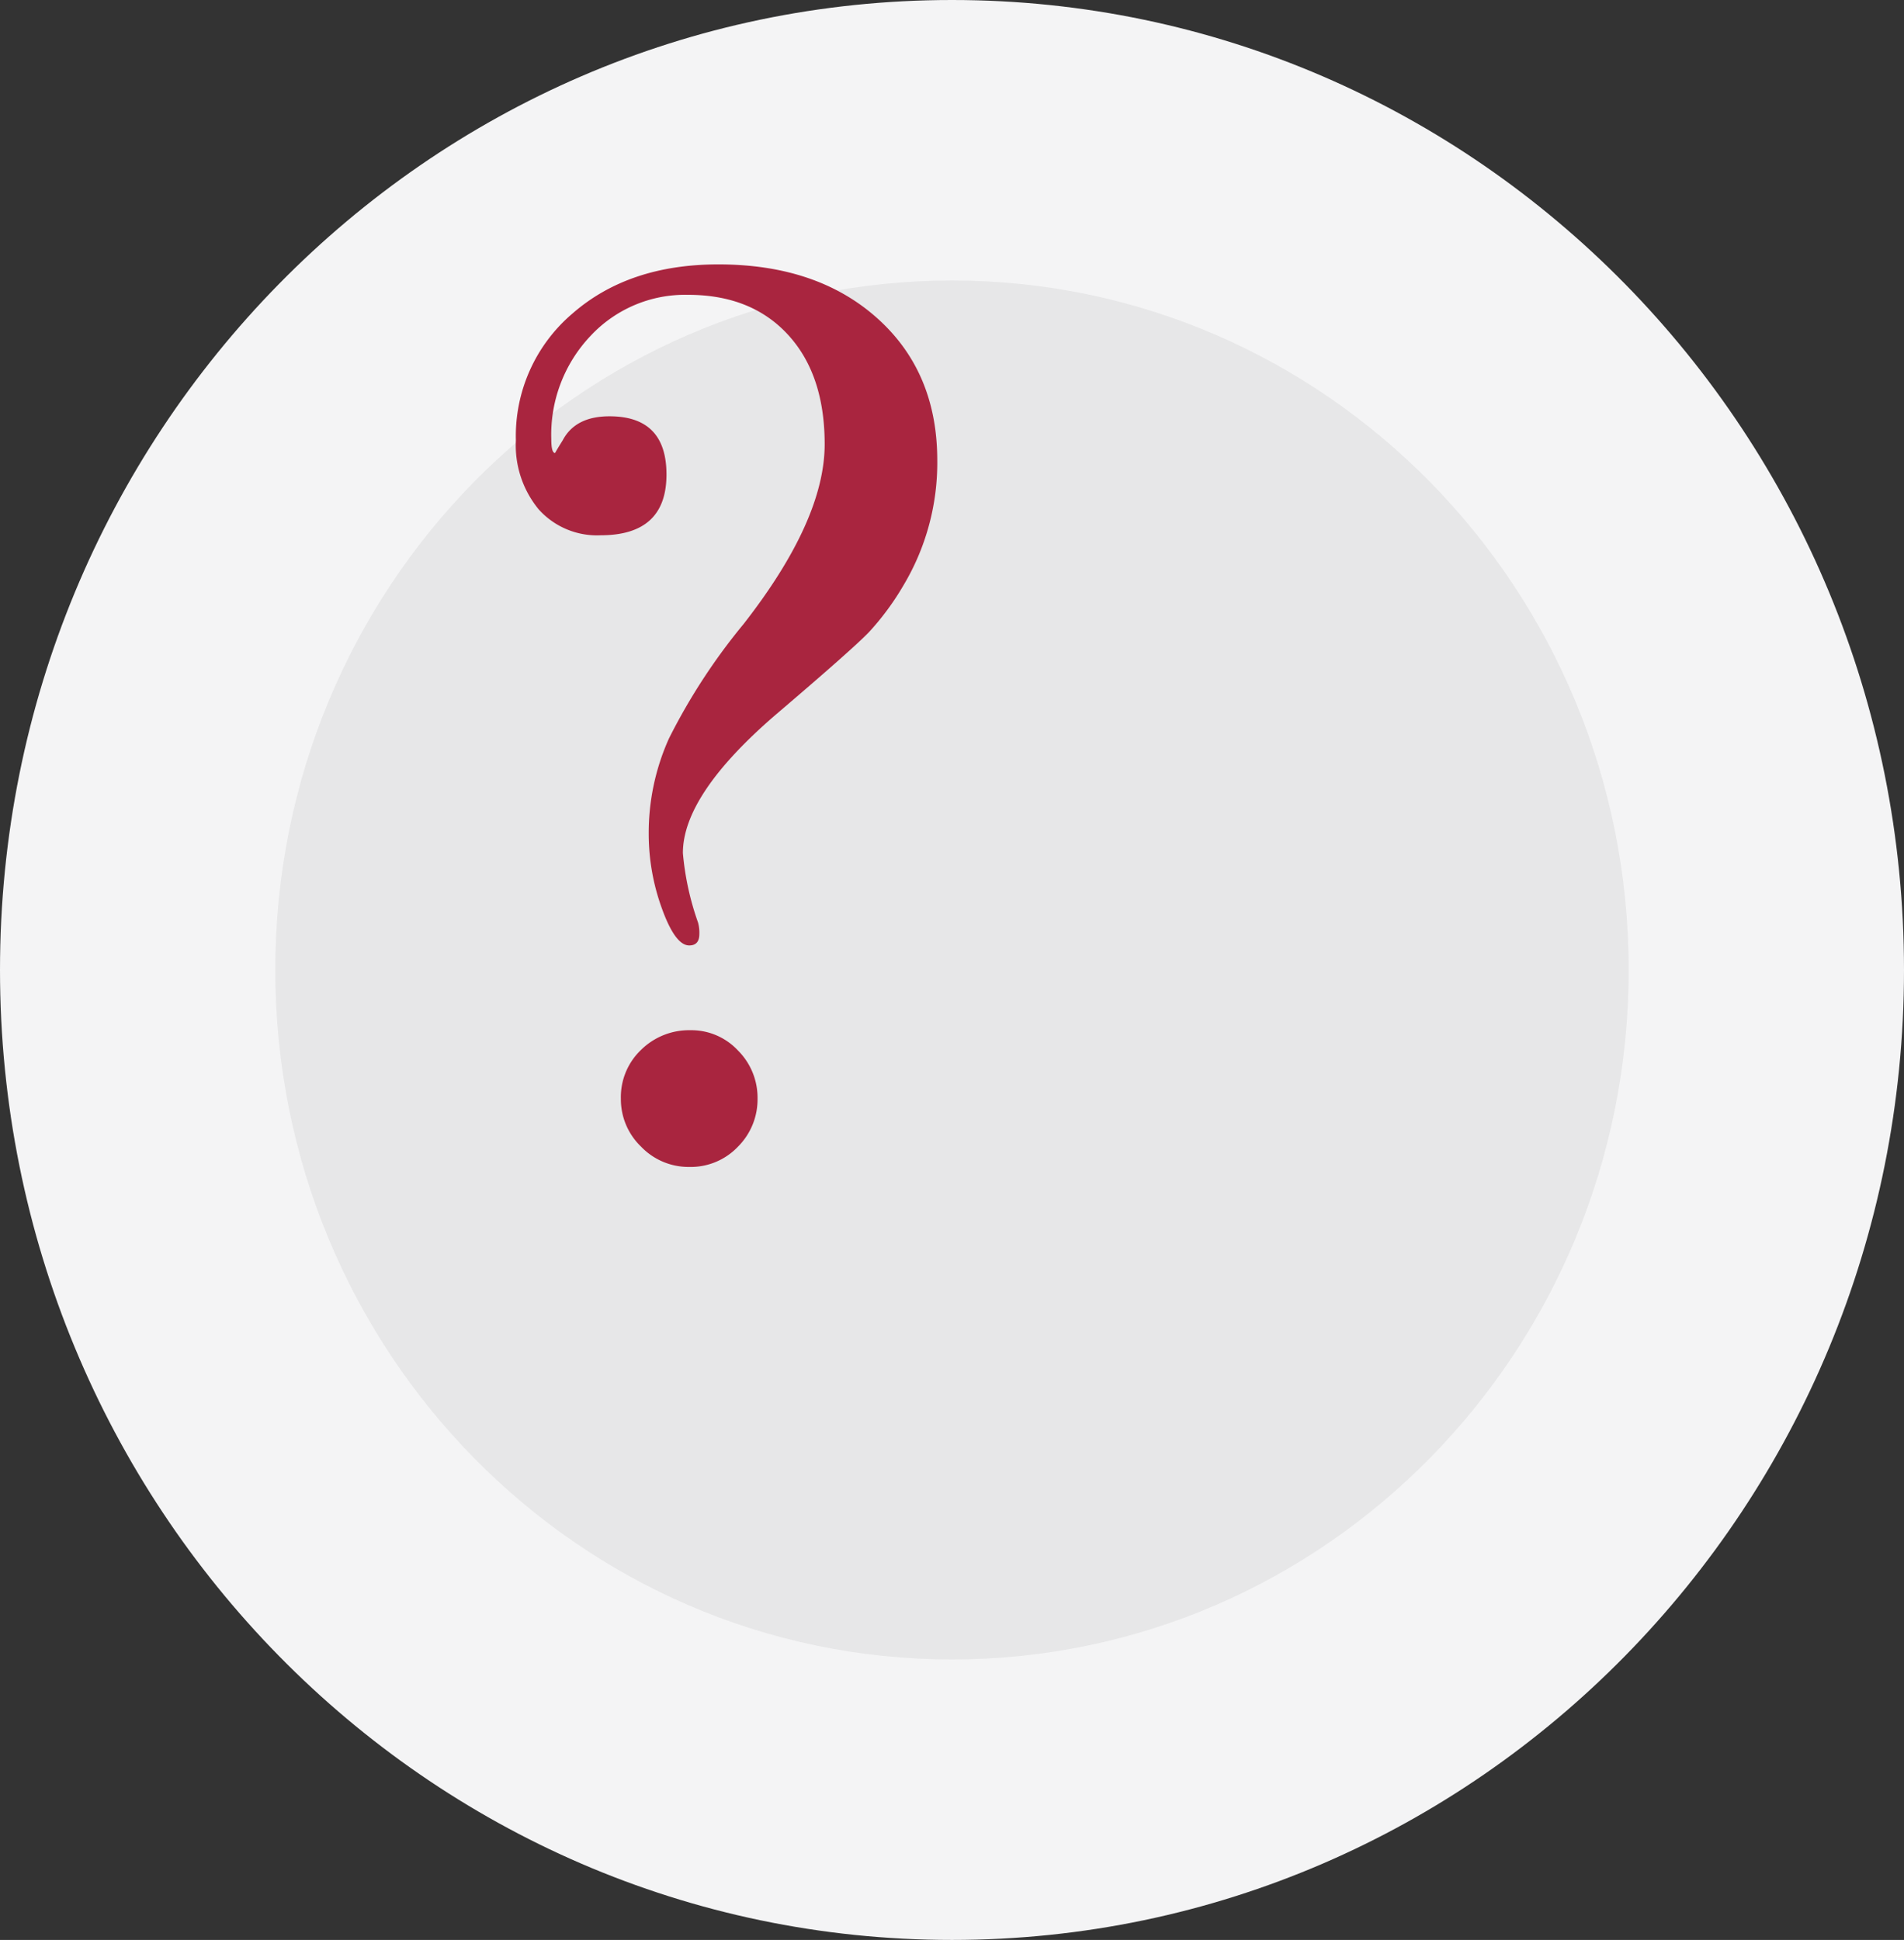 <svg xmlns="http://www.w3.org/2000/svg" xmlns:xlink="http://www.w3.org/1999/xlink" width="203.884" height="207.71" viewBox="0 0 203.884 207.71">
  <rect x="0" y="0" width="203.884" height="207.71" fill="#333333" stroke="none"/>
  <defs>
    <clipPath id="clip-path">
      <path id="Path_14" data-name="Path 14" d="M0,88.186H203.884v-207.71H0Z" transform="translate(0 119.524)" fill="none"/>
    </clipPath>
  </defs>
  <g id="Group_45" data-name="Group 45" transform="translate(-548.913 -352.028)">
    <g id="Group_23" data-name="Group 23" transform="translate(75.32 86.201)">
      <g id="Group_21" data-name="Group 21" transform="translate(473.593 265.827)">
        <g id="Group_20" data-name="Group 20" transform="translate(0 0)" clip-path="url(#clip-path)">
          <g id="Group_18" data-name="Group 18" transform="translate(0)">
            <path id="Path_12" data-name="Path 12" d="M43.281,88.186c56.3,0,101.942-46.5,101.942-103.855S99.582-119.524,43.281-119.524-58.661-73.025-58.661-15.669-13.021,88.186,43.281,88.186" transform="translate(58.661 119.524)" fill="#f4f4f5"/>
          </g>
          <g id="Group_19" data-name="Group 19" transform="translate(29.479 30.033)">
            <path id="Path_13" data-name="Path 13" d="M30.765,62.685c40.02,0,72.463-33.051,72.463-73.822S70.785-84.96,30.765-84.96-41.7-51.909-41.7-11.138-9.255,62.685,30.765,62.685" transform="translate(41.698 84.96)" fill="#e7e7e8"/>
          </g>
        </g>
      </g>
    </g>
    <path id="Path_38" data-name="Path 38" d="M10.092-129.584a25.59,25.59,0,0,1-3.659,13.417,28.672,28.672,0,0,1-3.659,4.947q-1.762,1.83-10.029,8.877-9.893,8.538-9.893,14.772a30.052,30.052,0,0,0,1.626,7.454,4.111,4.111,0,0,1,.136,1.22q0,1.22-1.084,1.22-1.491,0-2.914-3.93a23.325,23.325,0,0,1-1.423-8A24.615,24.615,0,0,1-18.64-99.837a64.924,64.924,0,0,1,8-12.265q8.674-11.113,8.674-19.245,0-7.454-3.93-11.723t-10.707-4.269a13.837,13.837,0,0,0-10.436,4.4,15.369,15.369,0,0,0-4.2,11.045q0,1.491.407,1.491.136-.271.813-1.355,1.355-2.575,5.014-2.575,6.1,0,6.1,6.234,0,6.505-7.047,6.505a8.384,8.384,0,0,1-6.641-2.778,10.791,10.791,0,0,1-2.439-7.386,17.206,17.206,0,0,1,6.031-13.553q6.031-5.286,15.653-5.286,10.571,0,17.009,5.76T10.092-129.584ZM-9.153-61.279a7.149,7.149,0,0,1-2.1,5.15,6.971,6.971,0,0,1-5.218,2.168,7.036,7.036,0,0,1-5.15-2.168,7.036,7.036,0,0,1-2.168-5.15A6.971,6.971,0,0,1-21.621-66.5a7.312,7.312,0,0,1,5.286-2.1,6.816,6.816,0,0,1,5.082,2.168A7.149,7.149,0,0,1-9.153-61.279Z" transform="translate(639.186 530.934)" fill="#a9253f"/>
  </g>
</svg>
